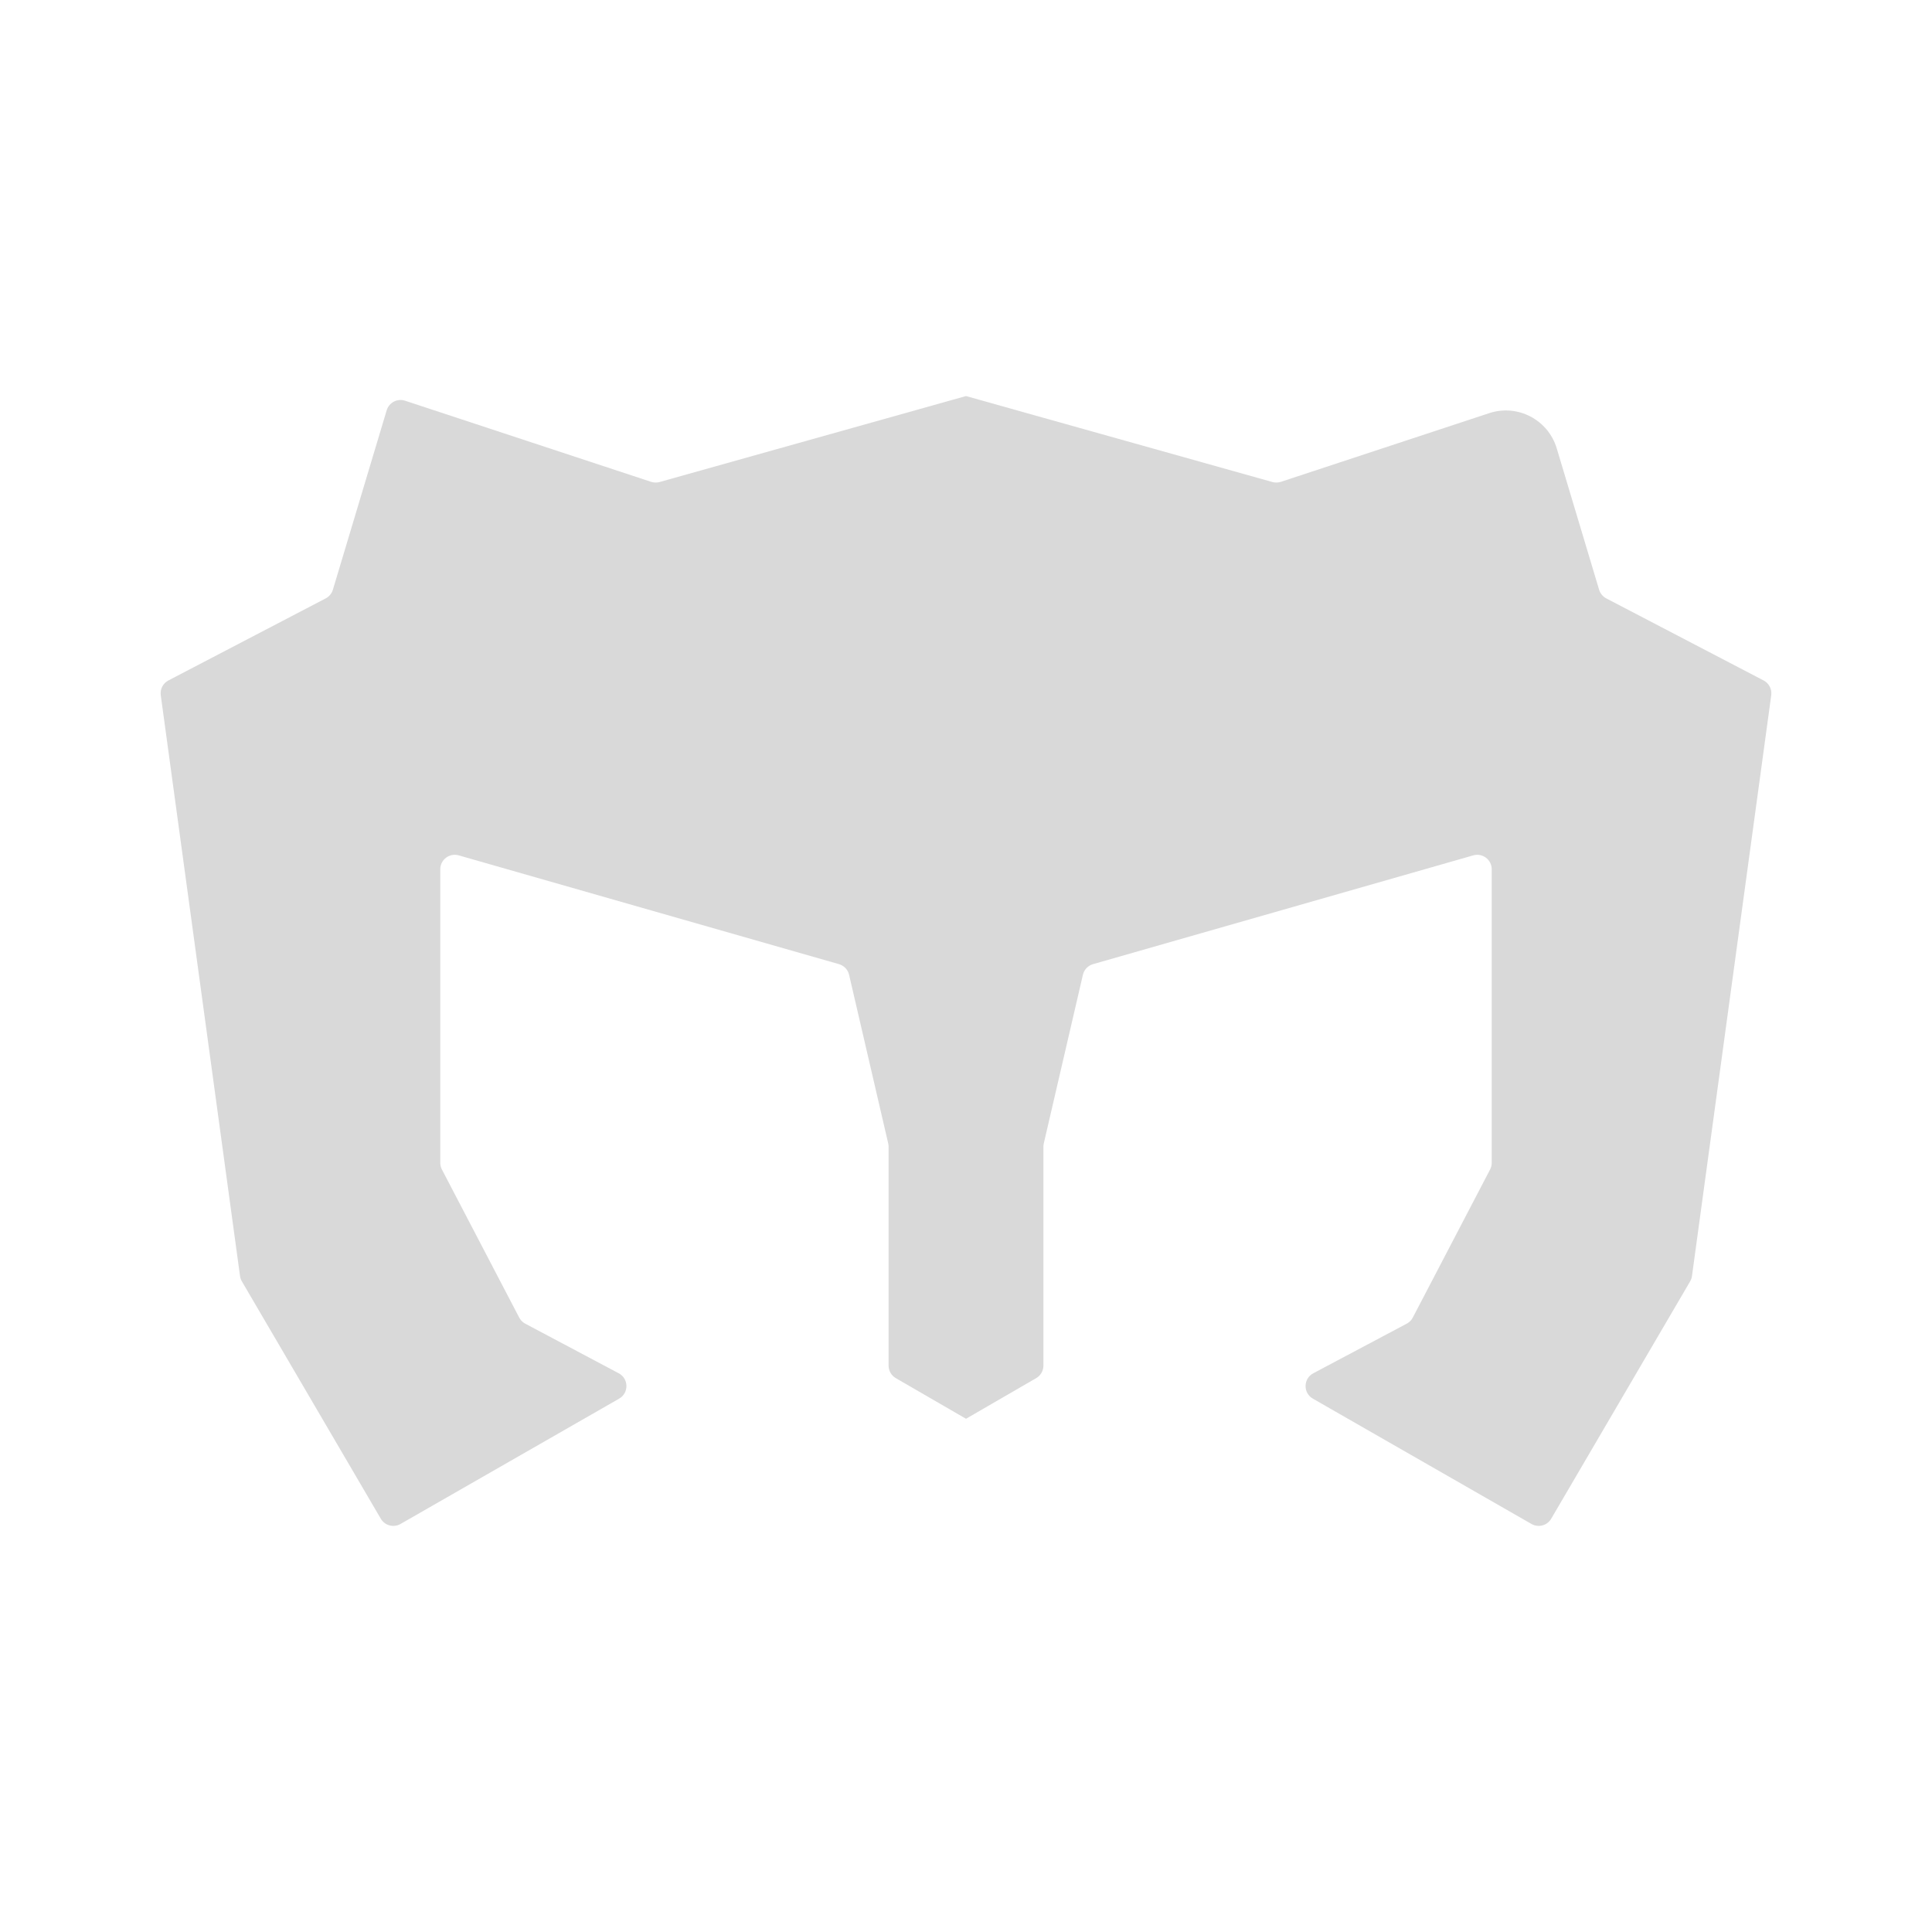 <svg width="400" height="400" viewBox="0 0 400 400" fill="none" xmlns="http://www.w3.org/2000/svg">
<path d="M91.152 240.743V179.979C91.152 177.985 93.06 176.546 94.977 177.094L173.699 199.617C174.747 199.917 175.55 200.761 175.796 201.823L183.893 236.725C183.945 236.948 183.971 237.175 183.971 237.403V282.732C183.971 283.802 184.541 284.792 185.468 285.328L200 293.741V82L136.558 99.799C135.984 99.96 135.375 99.946 134.808 99.76L83.87 82.965C82.266 82.436 80.542 83.335 80.057 84.953L68.921 122.093C68.689 122.868 68.153 123.517 67.435 123.891L34.87 140.879C33.748 141.464 33.114 142.691 33.285 143.945L49.694 264.185C49.747 264.576 49.877 264.953 50.077 265.294L78.84 314.434C79.671 315.855 81.493 316.34 82.921 315.522L128.185 289.575C130.234 288.401 130.185 285.43 128.1 284.323L108.749 274.052C108.213 273.768 107.776 273.328 107.496 272.79L91.492 242.131C91.269 241.702 91.152 241.226 91.152 240.743Z" fill="#D9D9D9"/>
<path d="M308.848 240.743V179.979C308.848 177.985 306.94 176.546 305.023 177.094L226.301 199.617C225.253 199.917 224.45 200.761 224.204 201.823L216.107 236.725C216.055 236.948 216.029 237.175 216.029 237.403V282.732C216.029 283.802 215.459 284.792 214.532 285.328L200 293.741V82L263.442 99.799C264.016 99.96 264.625 99.946 265.192 99.76L308.323 85.539C314.204 83.6 320.525 86.895 322.304 92.827L331.079 122.093C331.311 122.868 331.847 123.517 332.565 123.891L365.13 140.879C366.252 141.464 366.886 142.691 366.715 143.945L350.306 264.185C350.253 264.576 350.123 264.953 349.923 265.294L321.16 314.434C320.329 315.855 318.507 316.34 317.079 315.522L271.815 289.575C269.766 288.401 269.815 285.43 271.9 284.323L291.251 274.052C291.787 273.768 292.224 273.328 292.504 272.79L308.508 242.131C308.731 241.702 308.848 241.226 308.848 240.743Z" fill="#D9D9D9"/>
</svg>
